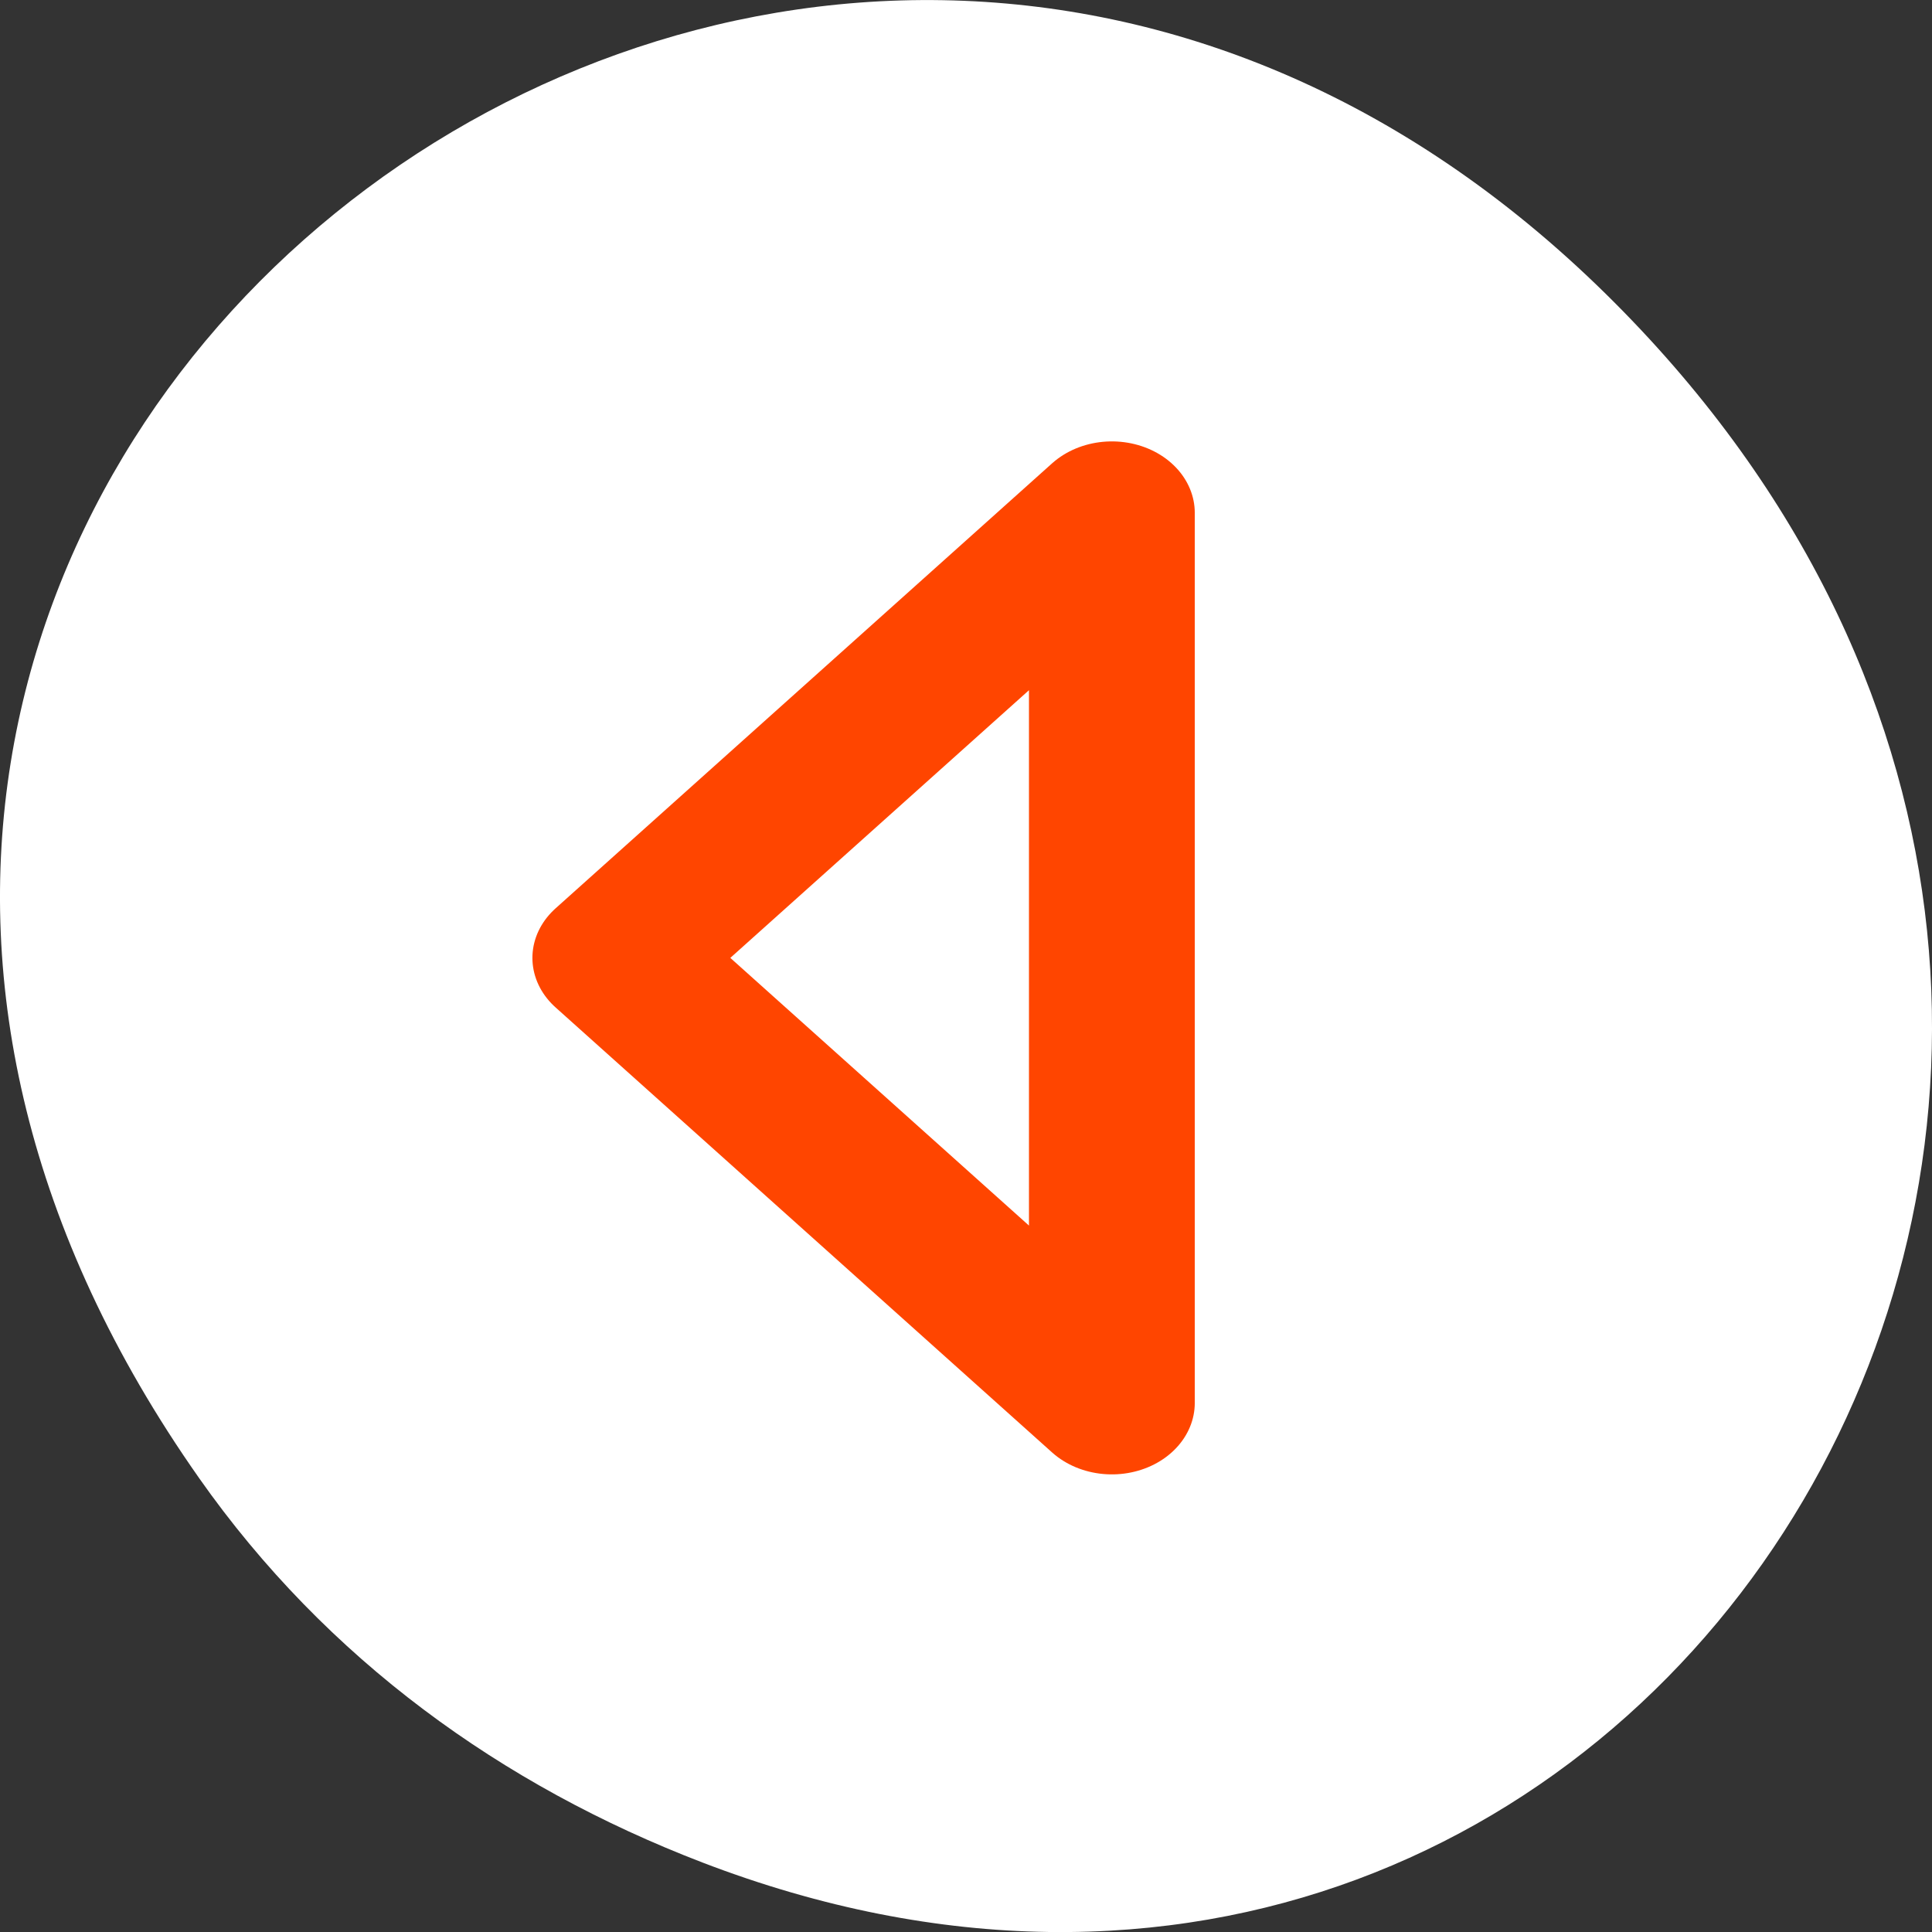 <svg xmlns="http://www.w3.org/2000/svg" viewBox="0 0 256 256"><rect x="0" y="0" width="256" height="256" fill="#333333" stroke="none"/><path d="m 26.373 195.84 c -92.05 -130.93 77.948 -263.6 186.39 -156.91 102.17 100.51 7.449 256.68 -119.69 207.86 -26.526 -10.185 -49.802 -26.914 -66.7 -50.948 z" style="fill:#fff;color:#000"/><path d="m 42.969 52.982 l -24.333 -25.31 l 24.333 -25.31 v 50.62 z" transform="matrix(2.704 0 0 2.33 31.14 62.45)" style="fill:none;stroke:#ff4500;stroke-linecap:round;stroke-linejoin:round;stroke-width:8.125"/></svg>